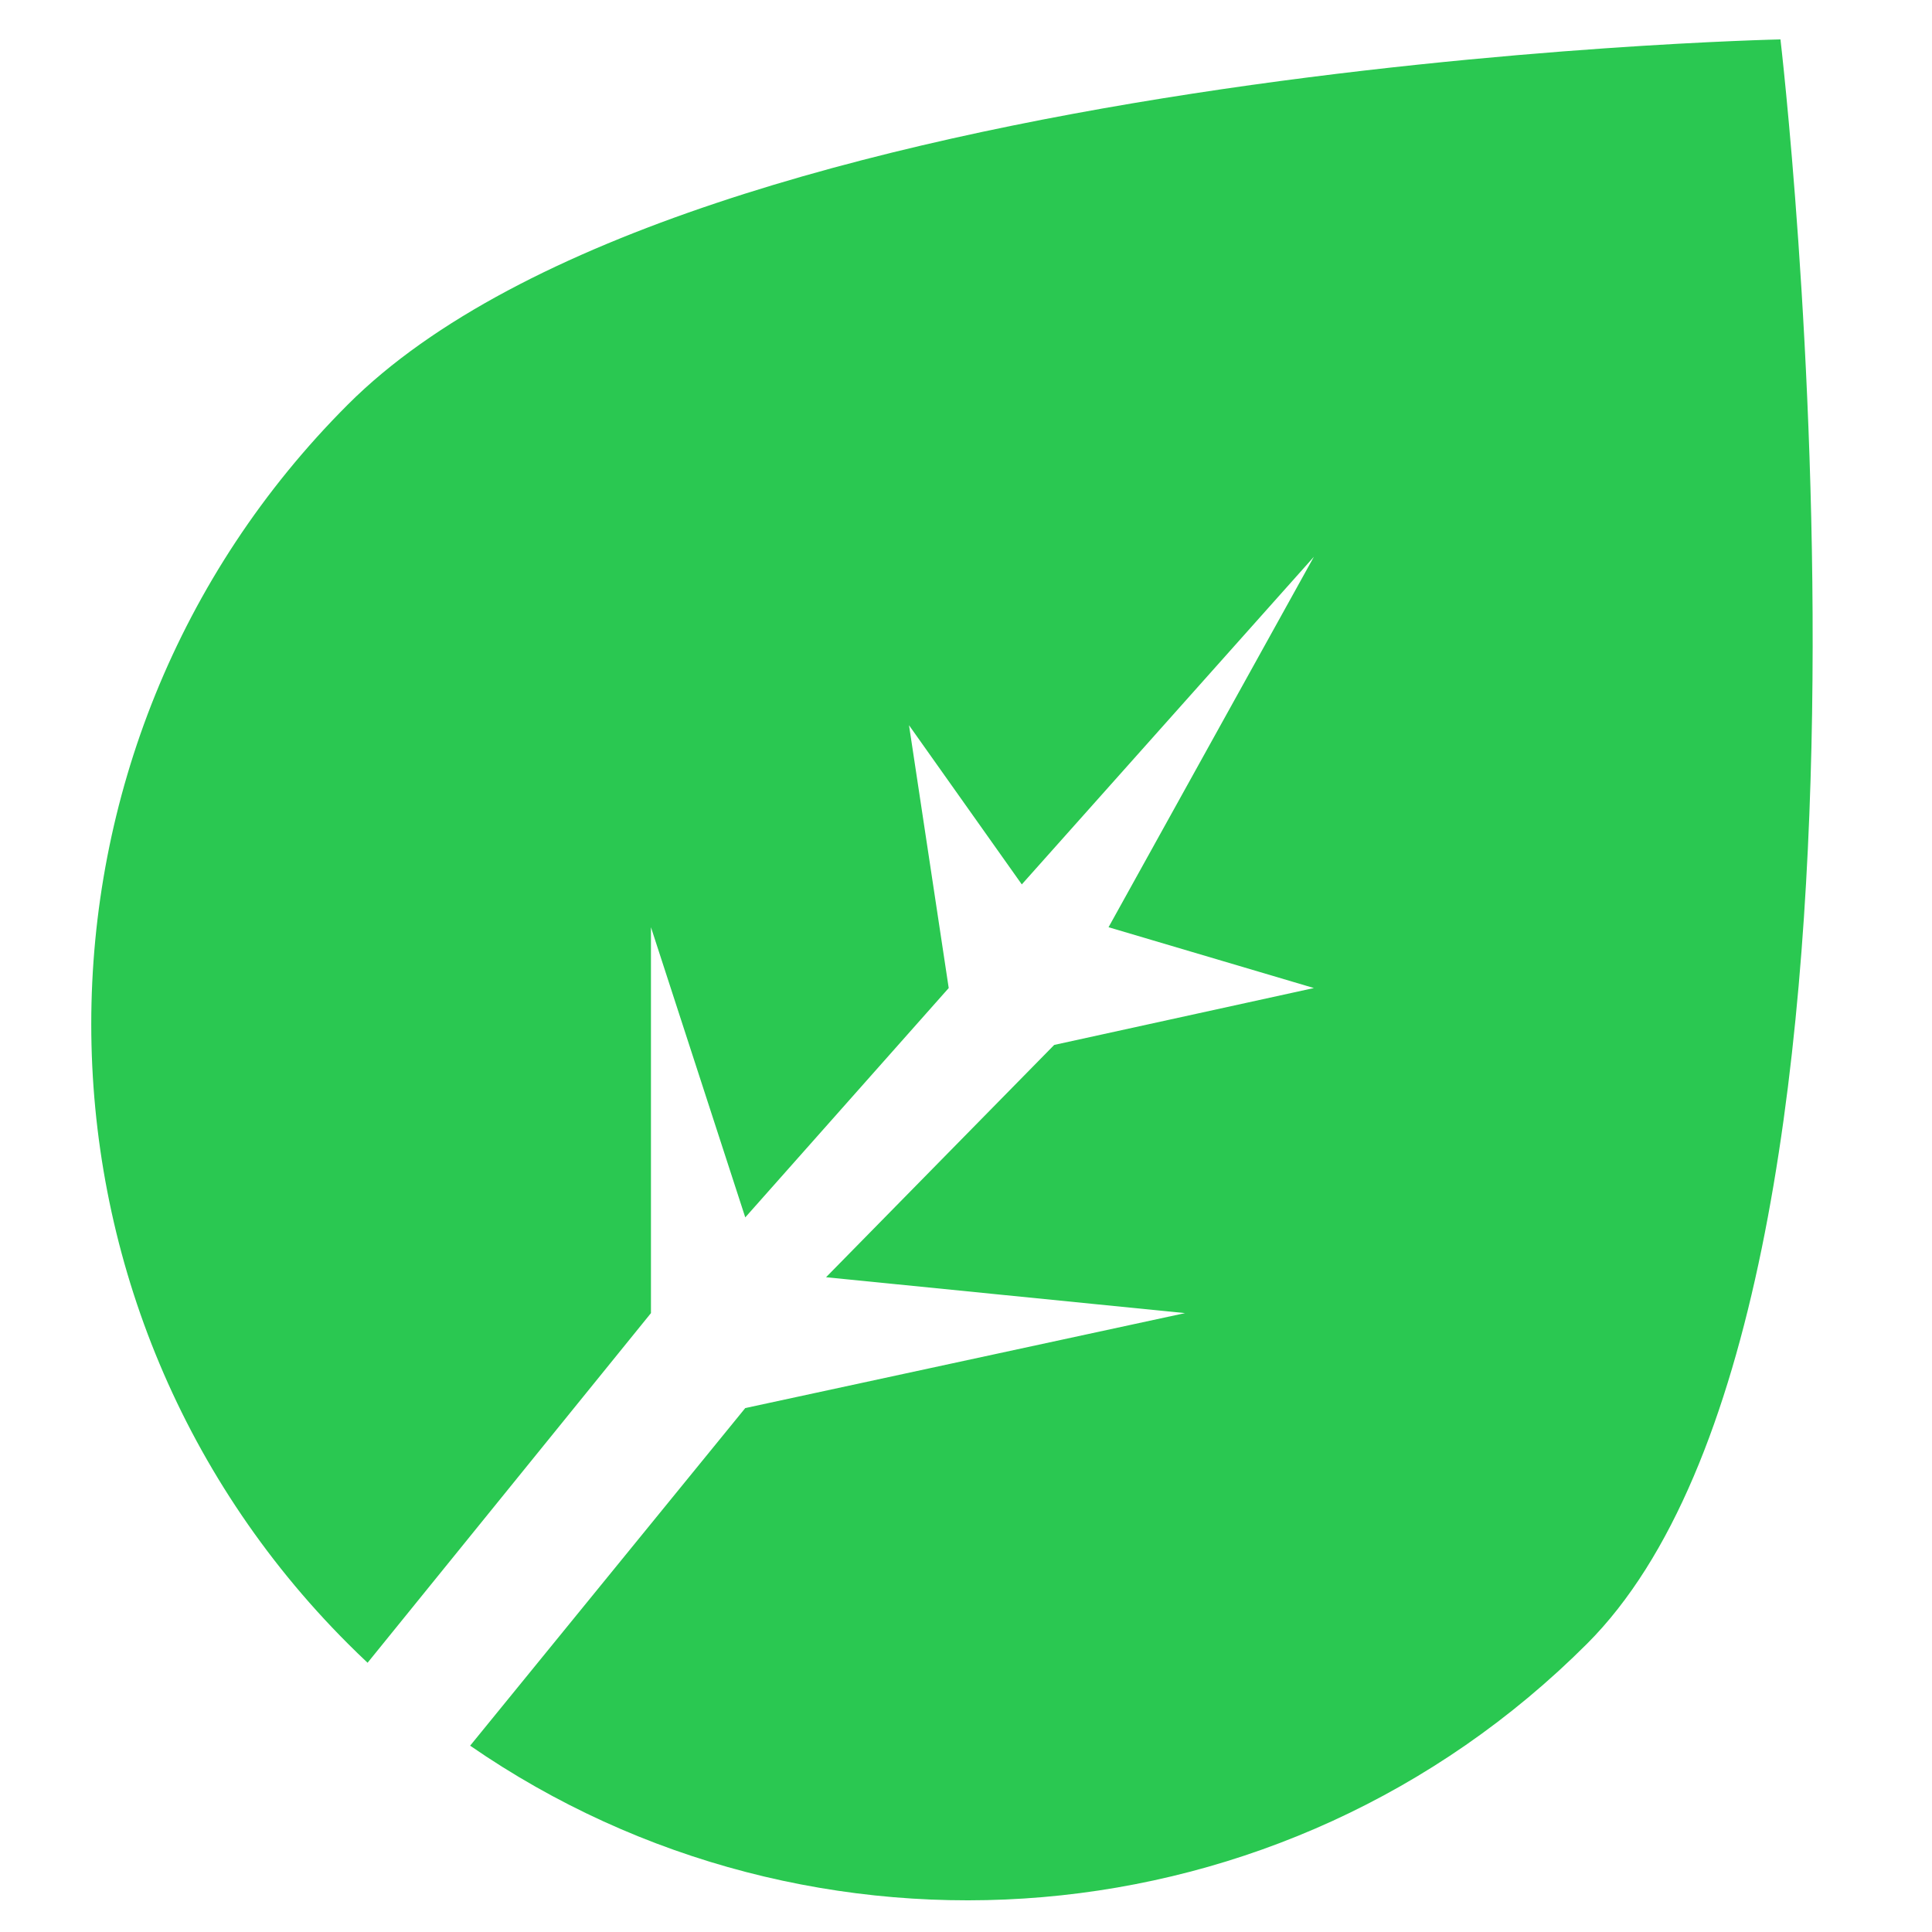 <svg fill="none" height="512" viewBox="0 0 512 512" width="512" xmlns="http://www.w3.org/2000/svg"><path clip-rule="evenodd" d="m97.412 440.649c-1.757-1.653-3.495-3.338-5.213-5.056-90.685-90.684-90.685-237.713 0-328.397 90.684-90.685 379.64-96.752 379.64-96.752s39.442 334.465-51.242 425.149c-80.54 80.54-205.522 89.55-296.005 27.031l72.908-89.471 116.55-25.163-95.139-9.511 60.462-61.562 68.824-15.077-54.422-16.117 54.422-98.176-77.41 86.828-29.893-42.183 10.523 69.648-53.917 60.782-24.993-76.9v102.268z" fill="#2ac851" fill-rule="evenodd"/></svg>